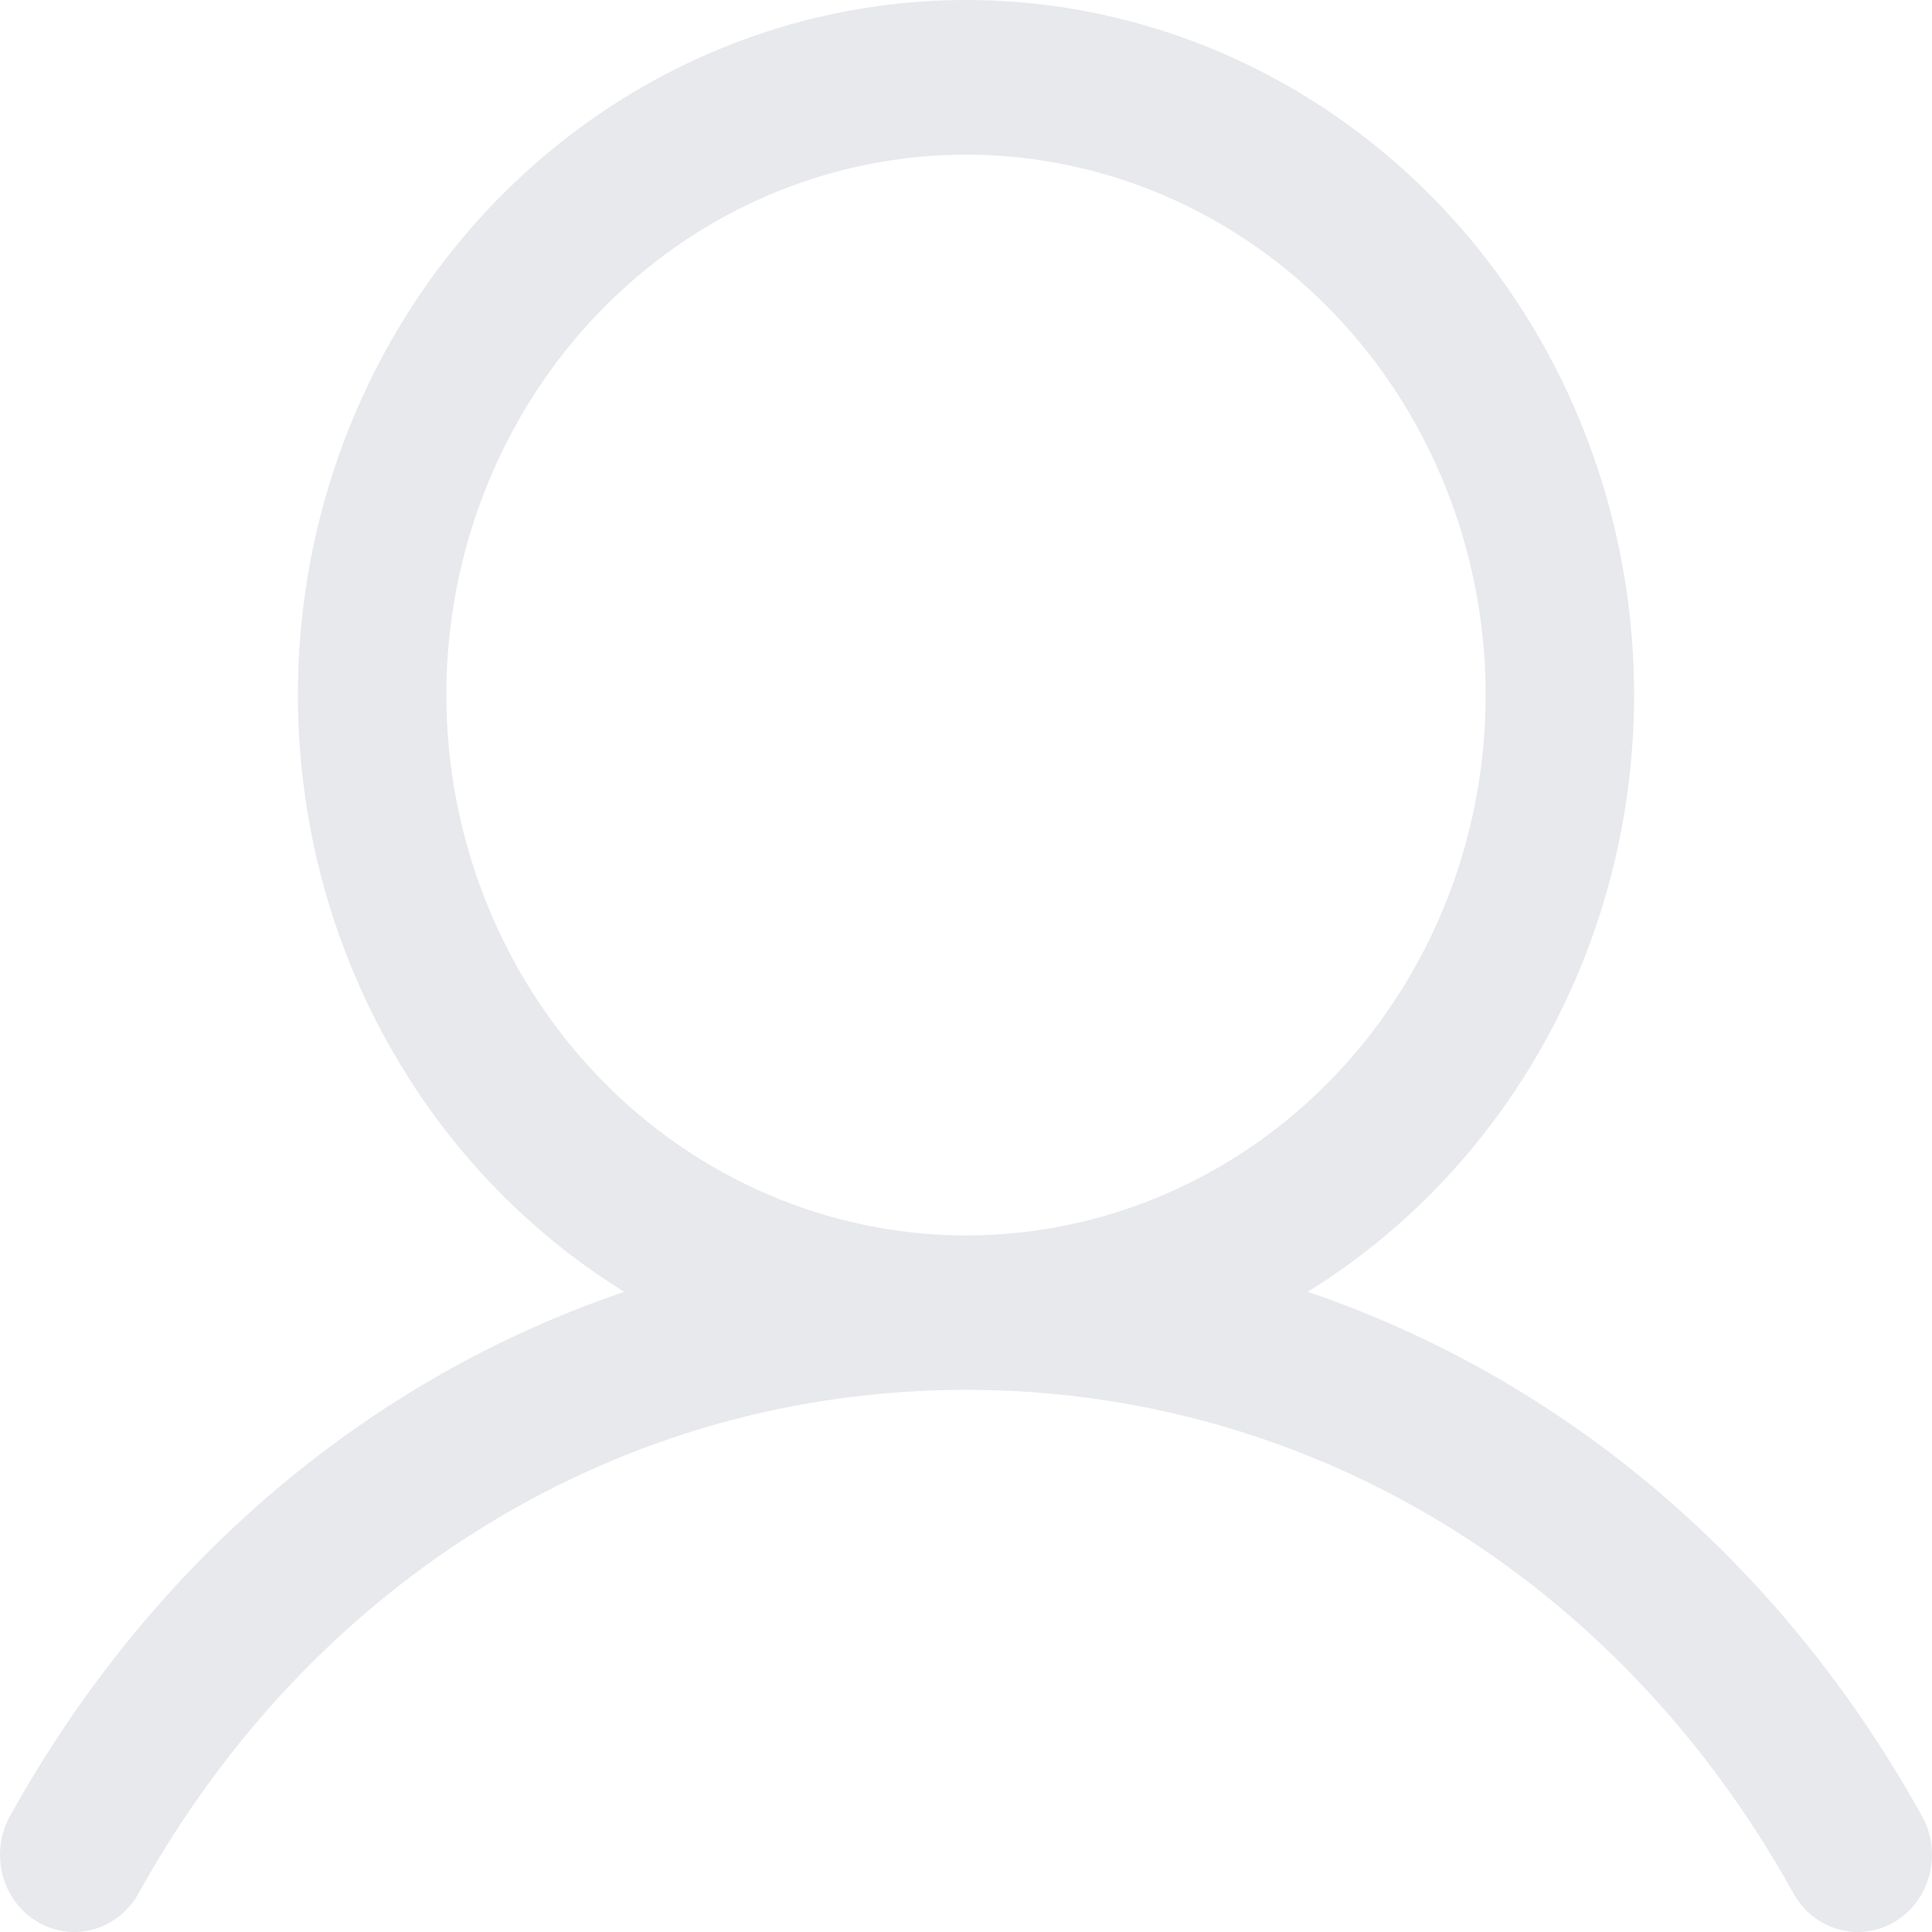 <svg width="45" height="45" viewBox="0 0 45 45" fill="none" xmlns="http://www.w3.org/2000/svg">
<path d="M44.745 42.262C41.453 36.344 36.38 32.1 30.46 30.089C33.389 28.276 35.664 25.514 36.936 22.226C38.209 18.938 38.408 15.307 37.504 11.89C36.6 8.473 34.643 5.459 31.932 3.311C29.222 1.163 25.908 0 22.5 0C19.092 0 15.778 1.163 13.068 3.311C10.357 5.459 8.4 8.473 7.496 11.89C6.592 15.307 6.791 18.938 8.064 22.226C9.336 25.514 11.611 28.276 14.54 30.089C8.62 32.098 3.547 36.342 0.255 42.262C0.134 42.467 0.054 42.694 0.02 42.932C-0.015 43.169 -0.004 43.411 0.053 43.644C0.11 43.877 0.211 44.095 0.35 44.287C0.49 44.478 0.664 44.639 0.864 44.759C1.064 44.879 1.285 44.956 1.514 44.986C1.743 45.016 1.976 44.998 2.198 44.932C2.42 44.867 2.628 44.757 2.808 44.607C2.989 44.457 3.138 44.271 3.249 44.06C7.321 36.742 14.518 32.372 22.5 32.372C30.482 32.372 37.679 36.742 41.751 44.06C41.862 44.271 42.011 44.457 42.192 44.607C42.372 44.757 42.58 44.867 42.802 44.932C43.024 44.998 43.257 45.016 43.486 44.986C43.715 44.956 43.936 44.879 44.136 44.759C44.336 44.639 44.511 44.478 44.65 44.287C44.789 44.095 44.89 43.877 44.947 43.644C45.004 43.411 45.015 43.169 44.98 42.932C44.946 42.694 44.866 42.467 44.745 42.262ZM10.396 16.189C10.396 13.7 11.106 11.266 12.436 9.196C13.766 7.126 15.656 5.513 17.868 4.56C20.08 3.608 22.513 3.359 24.861 3.844C27.209 4.33 29.366 5.529 31.059 7.289C32.751 9.049 33.904 11.292 34.371 13.734C34.838 16.175 34.599 18.706 33.682 21.006C32.766 23.306 31.215 25.272 29.224 26.655C27.234 28.038 24.894 28.776 22.5 28.776C19.291 28.772 16.214 27.445 13.945 25.085C11.676 22.726 10.4 19.526 10.396 16.189Z" fill="#E8E9EC"/>
</svg>
